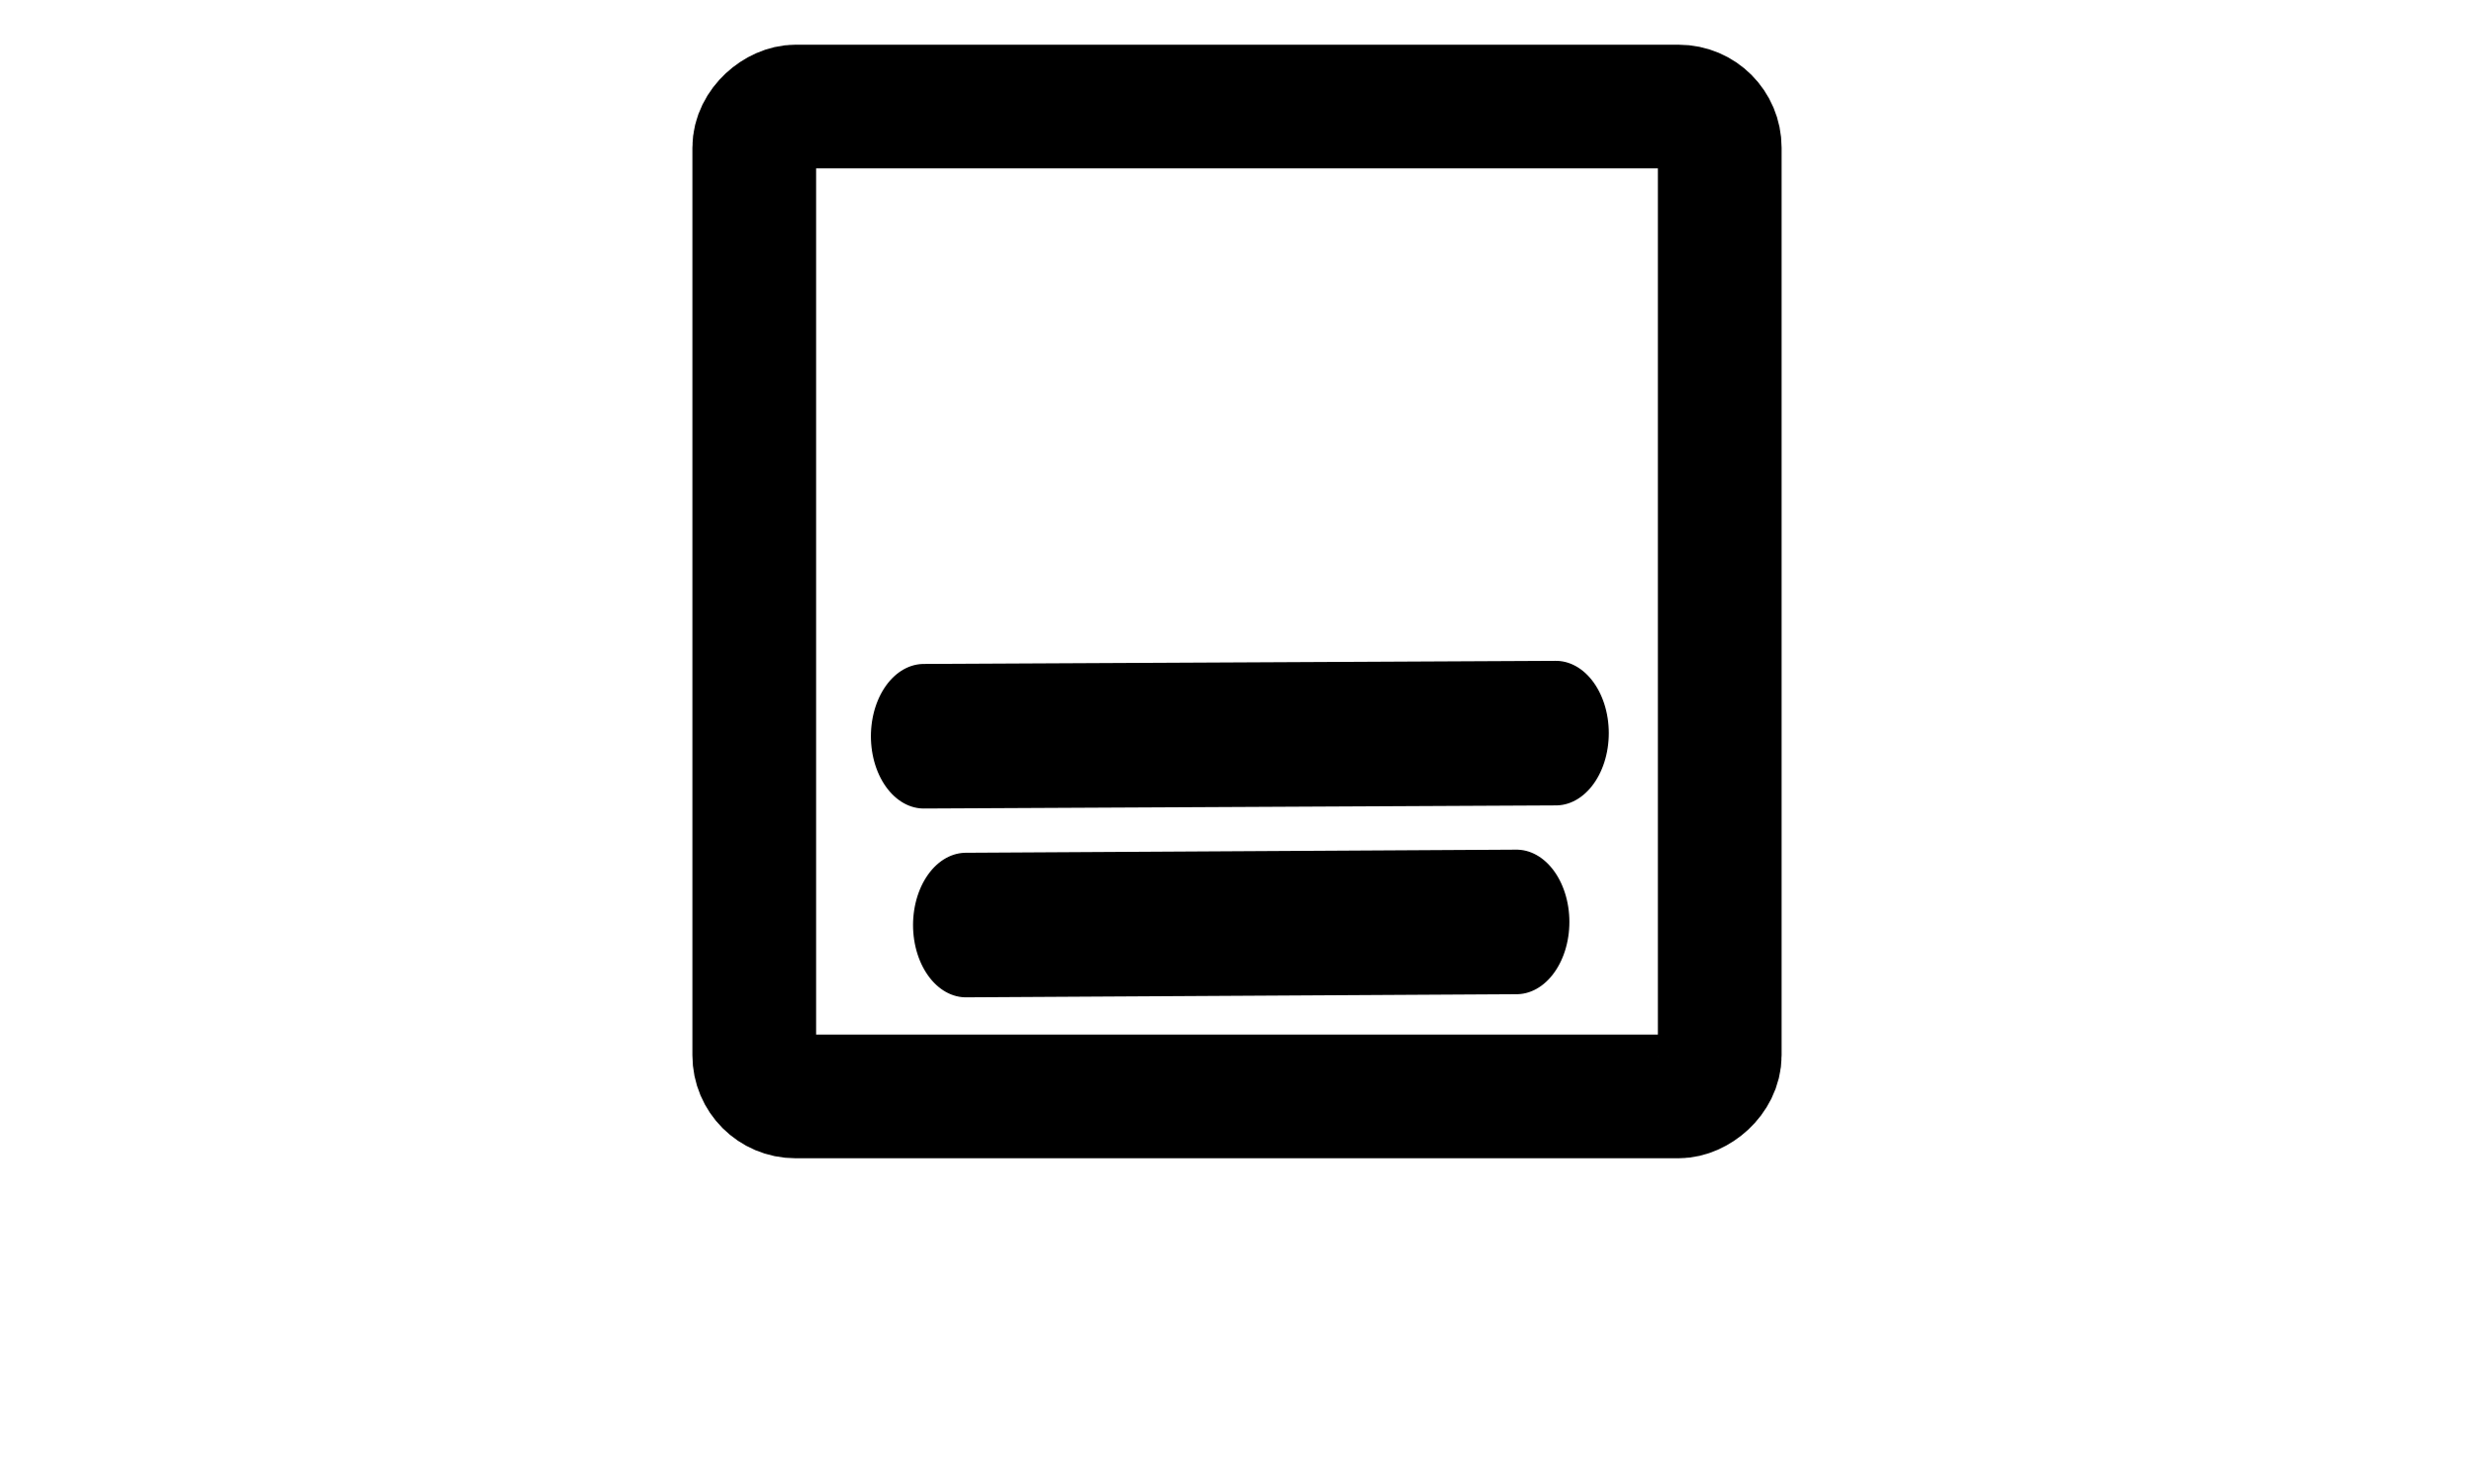 <?xml version="1.0" encoding="UTF-8"?>
<svg width="30" height="18" version="1.1" viewBox="0 0 7.938 4.763" xmlns="http://www.w3.org/2000/svg">
 <g transform="rotate(90 4.021 2.002)" fill="none" stroke="#000" stroke-linecap="round" stroke-linejoin="round">
  <rect x="2.361" y=".505" width="3.177" height="3.098" ry=".132" fill-rule="evenodd" stroke-width=".397" style="paint-order:markers fill stroke"/>
  <g transform="matrix(0 -.731 1 0 3.156 5.065)" stroke-width=".464">
   <g transform="translate(0 -.099)" fill="none" stroke-linecap="round" stroke-linejoin="round" stroke-width=".464">
    <path d="m2.744 1.325 2.775-0.01"/>
    <path d="m2.929 1.931 2.417-0.01"/>
   </g>
  </g>
 </g>
</svg>
